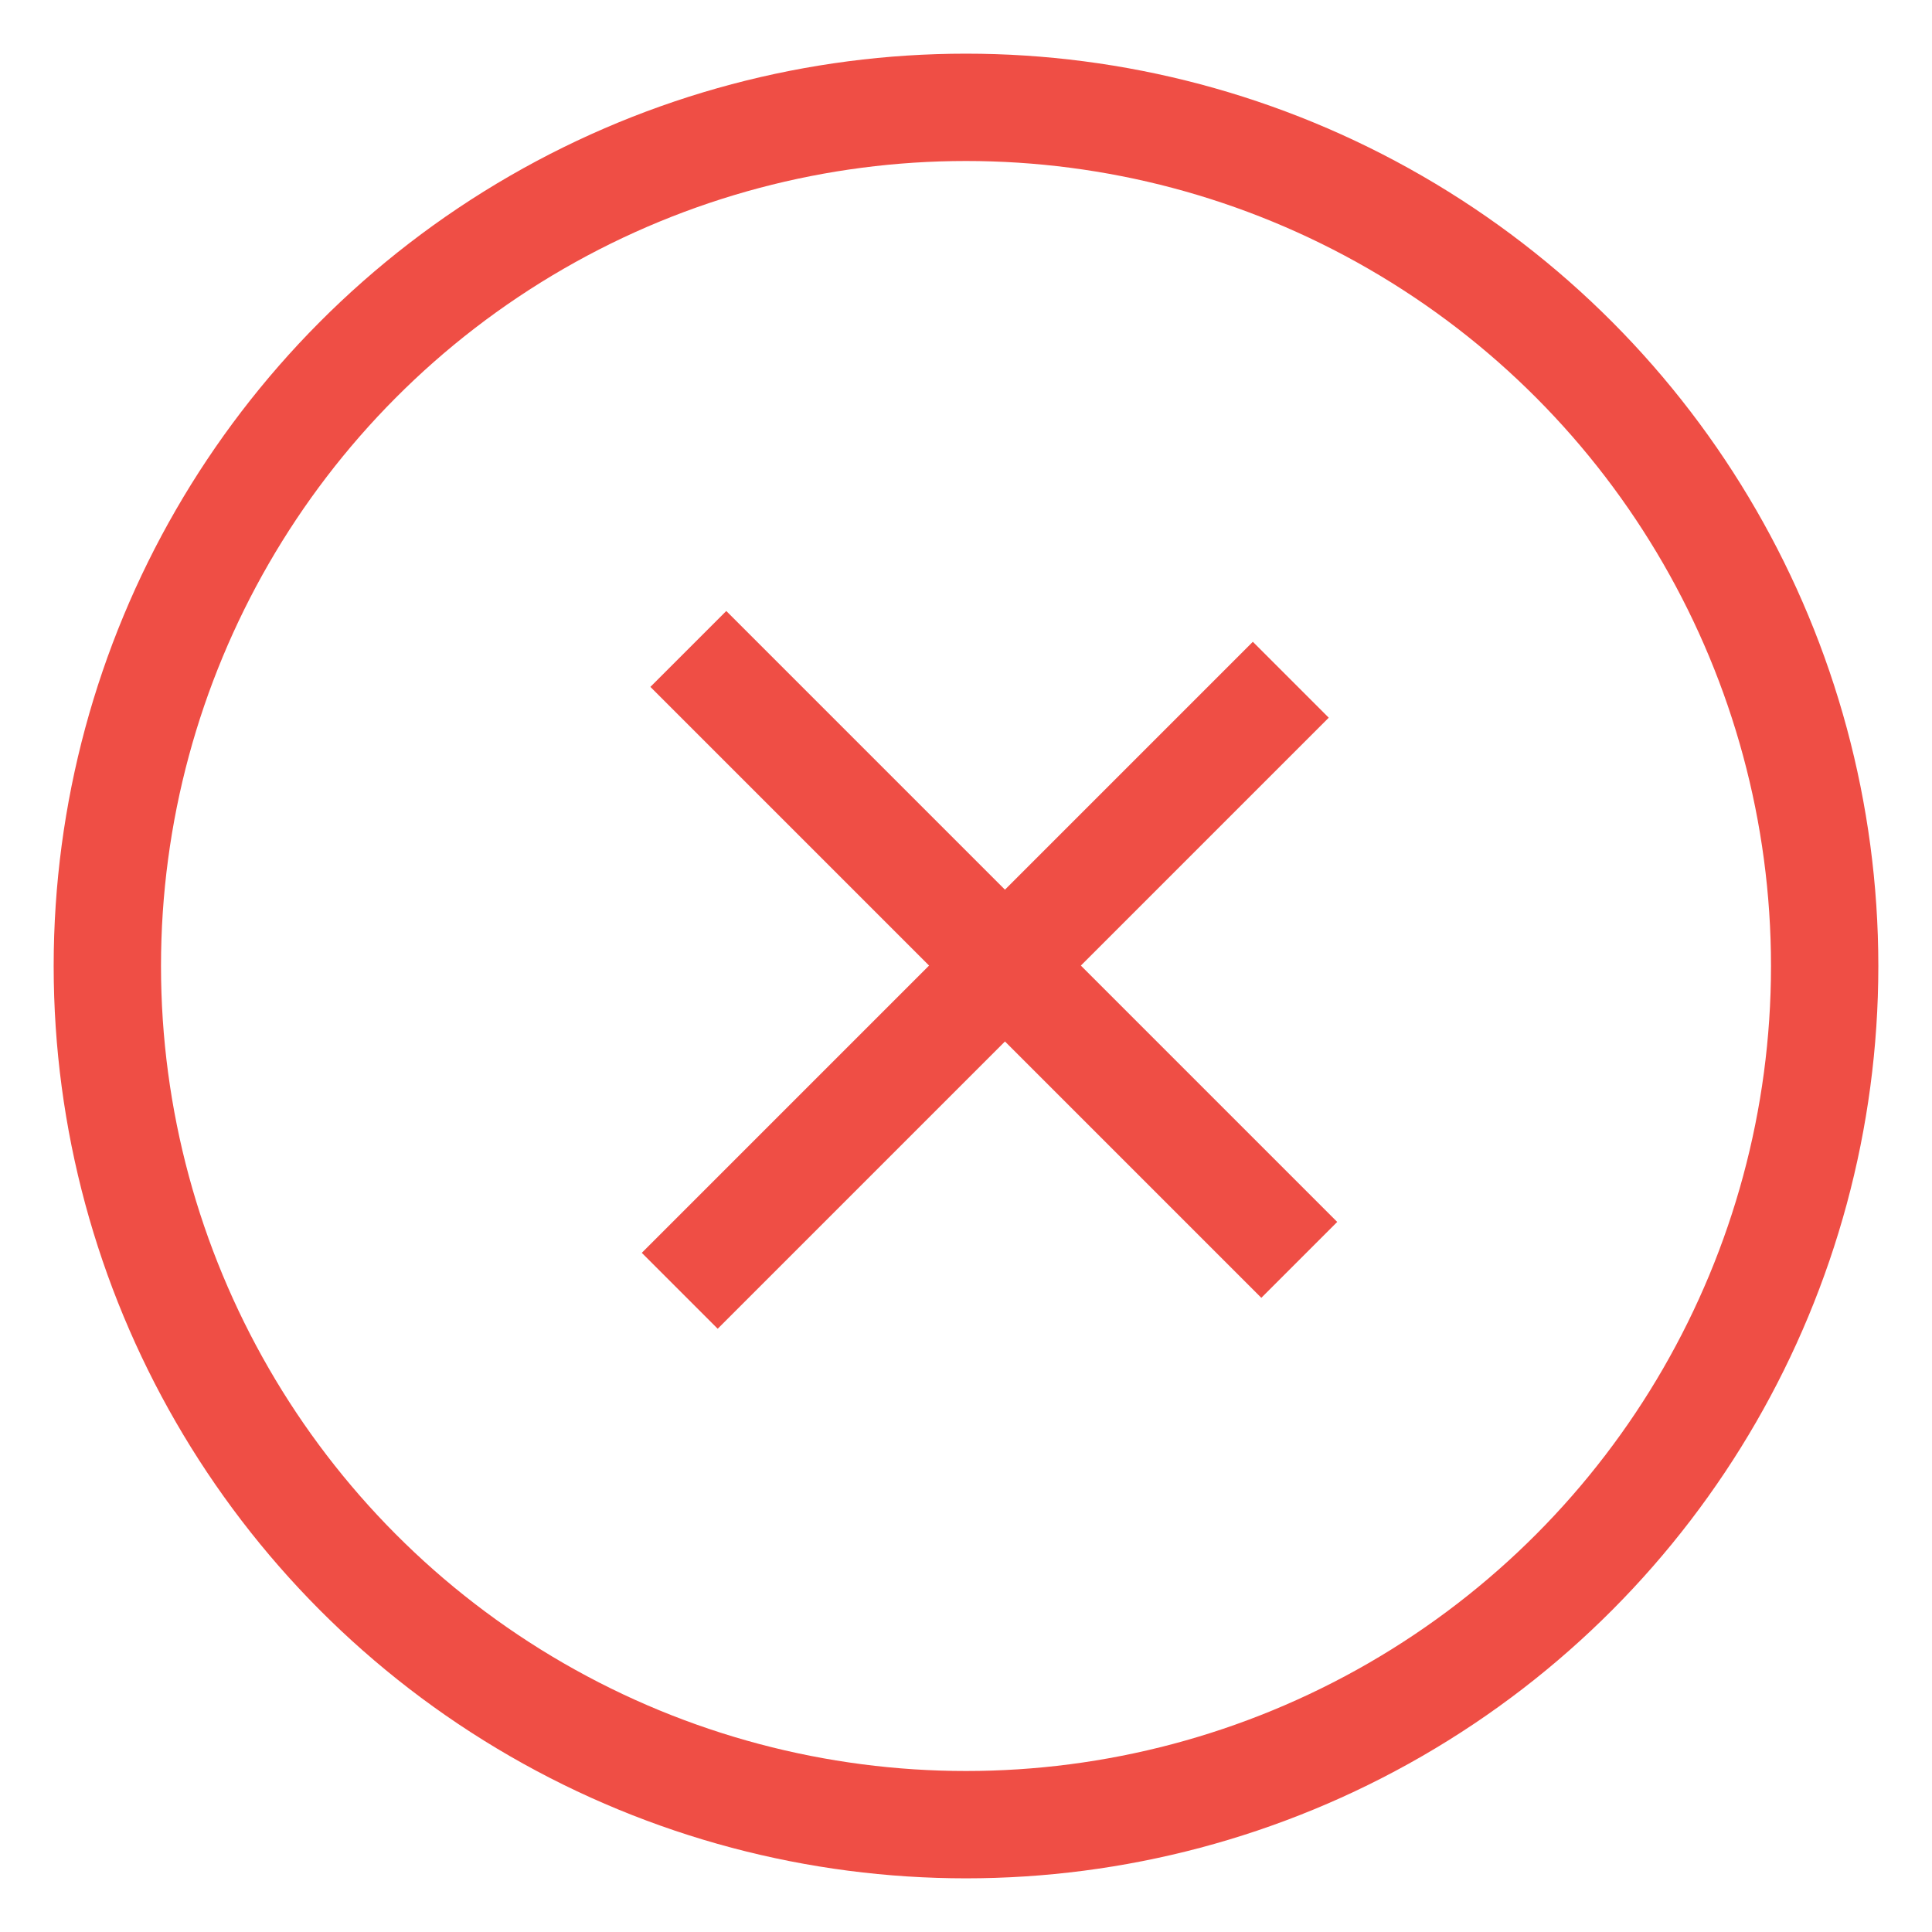 <?xml version="1.0" encoding="UTF-8" standalone="no"?>
<svg width="18px" height="18px" viewBox="0 0 18 18" version="1.1" xmlns="http://www.w3.org/2000/svg" xmlns:xlink="http://www.w3.org/1999/xlink">
    <!-- Generator: sketchtool 3.7 (28169) - http://www.bohemiancoding.com/sketch -->
    <title>Clear Calendar Button</title>
    <desc>Created with sketchtool.</desc>
    <defs></defs>
    <g id="Reports---Independent-Reading" stroke="none" stroke-width="1" fill="none" fill-rule="evenodd">
        <g id="Independent-Reading---Class" transform="translate(-792, -202)" stroke="#EF4E45">
            <g id="Clear-Calendar-Button" transform="translate(793, 203)">
                <circle id="Oval-156" cx="8" cy="8" r="8"></circle>
                <path d="M5.413,5.046 L11.105,10.738" id="Path-5185"></path>
                <path d="M5.333,11.026 L11.026,5.333" id="Path-5185-Copy"></path>
            </g>
        </g>
    </g>
</svg>